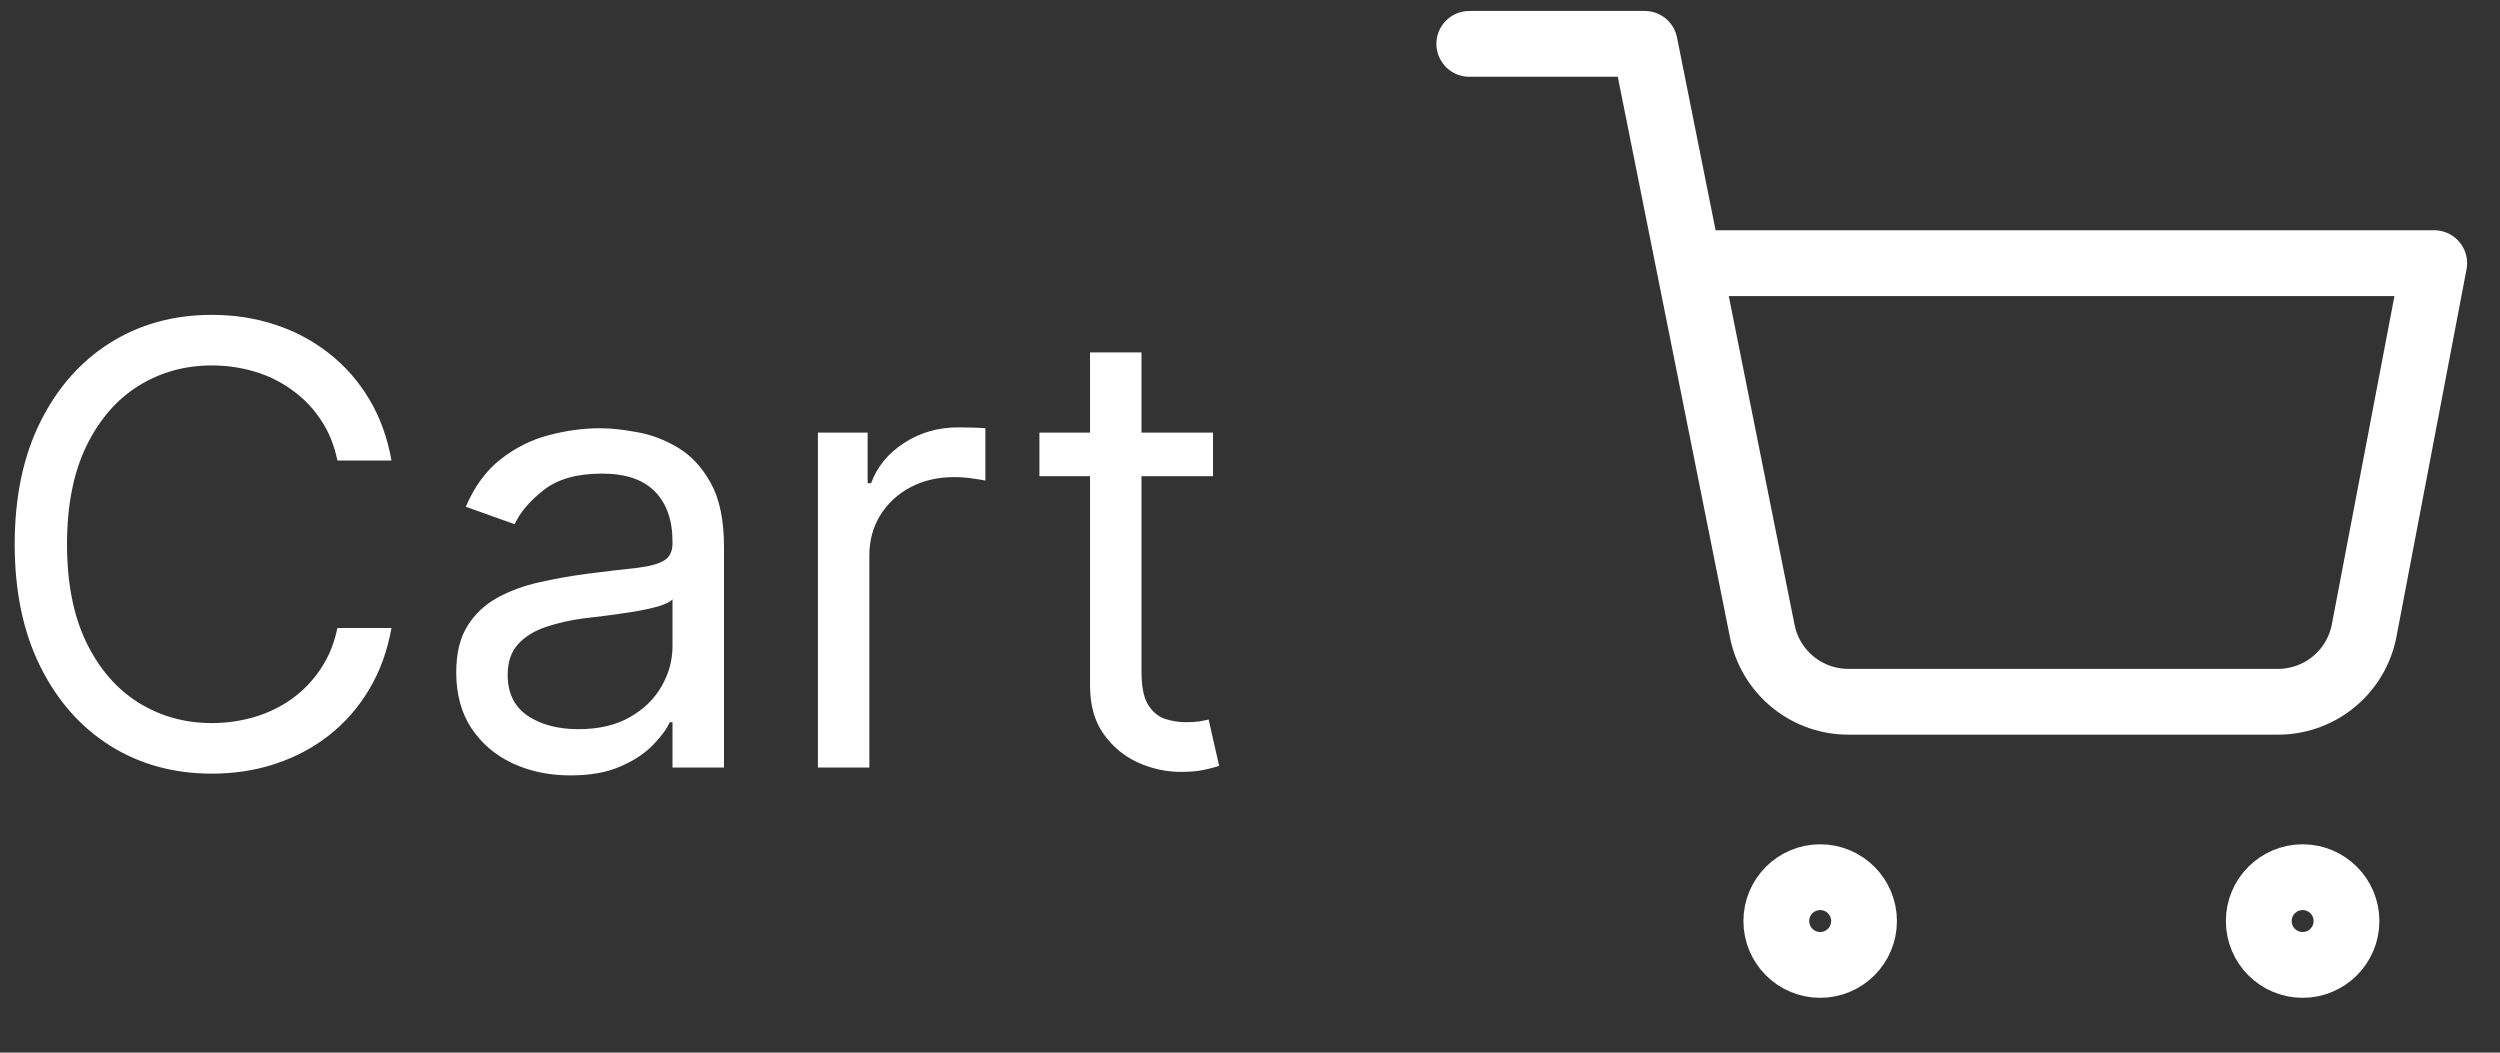 <svg width="57" height="24" viewBox="0 0 57 24" fill="none" xmlns="http://www.w3.org/2000/svg">
<rect x="0" y="0" width="57" height="24" fill="#333333" stroke="none"/>
<path d="M8.926 10.5H7.693C7.62 10.145 7.493 9.834 7.31 9.565C7.131 9.297 6.913 9.072 6.654 8.889C6.399 8.704 6.116 8.564 5.804 8.472C5.492 8.379 5.168 8.332 4.83 8.332C4.213 8.332 3.655 8.488 3.154 8.8C2.657 9.111 2.261 9.57 1.966 10.177C1.674 10.783 1.528 11.527 1.528 12.409C1.528 13.291 1.674 14.035 1.966 14.641C2.261 15.248 2.657 15.707 3.154 16.018C3.655 16.33 4.213 16.486 4.83 16.486C5.168 16.486 5.492 16.439 5.804 16.347C6.116 16.254 6.399 16.116 6.654 15.934C6.913 15.748 7.131 15.521 7.31 15.253C7.493 14.981 7.62 14.669 7.693 14.318H8.926C8.833 14.838 8.664 15.304 8.419 15.715C8.174 16.126 7.869 16.476 7.504 16.764C7.14 17.049 6.73 17.266 6.276 17.416C5.826 17.565 5.343 17.639 4.83 17.639C3.961 17.639 3.189 17.427 2.513 17.003C1.837 16.579 1.305 15.975 0.917 15.193C0.529 14.411 0.335 13.483 0.335 12.409C0.335 11.335 0.529 10.407 0.917 9.625C1.305 8.843 1.837 8.24 2.513 7.815C3.189 7.391 3.961 7.179 4.83 7.179C5.343 7.179 5.826 7.254 6.276 7.403C6.73 7.552 7.14 7.771 7.504 8.059C7.869 8.344 8.174 8.692 8.419 9.103C8.664 9.511 8.833 9.976 8.926 10.5ZM13.007 17.679C12.523 17.679 12.084 17.588 11.689 17.405C11.295 17.22 10.982 16.953 10.749 16.605C10.518 16.254 10.402 15.829 10.402 15.332C10.402 14.895 10.488 14.54 10.66 14.268C10.832 13.993 11.063 13.778 11.351 13.622C11.639 13.466 11.958 13.35 12.306 13.274C12.657 13.195 13.01 13.132 13.364 13.085C13.829 13.026 14.205 12.981 14.493 12.951C14.785 12.918 14.997 12.863 15.129 12.787C15.265 12.711 15.333 12.578 15.333 12.389V12.349C15.333 11.859 15.199 11.478 14.931 11.206C14.665 10.934 14.263 10.798 13.723 10.798C13.162 10.798 12.723 10.921 12.405 11.166C12.087 11.412 11.863 11.673 11.734 11.952L10.62 11.554C10.819 11.09 11.084 10.729 11.416 10.47C11.75 10.208 12.115 10.026 12.509 9.923C12.907 9.817 13.298 9.764 13.683 9.764C13.928 9.764 14.21 9.794 14.528 9.854C14.849 9.91 15.159 10.028 15.458 10.207C15.759 10.386 16.009 10.656 16.208 11.017C16.407 11.378 16.507 11.862 16.507 12.469V17.5H15.333V16.466H15.274C15.194 16.632 15.062 16.809 14.876 16.998C14.69 17.187 14.443 17.348 14.135 17.48C13.827 17.613 13.451 17.679 13.007 17.679ZM13.185 16.625C13.65 16.625 14.041 16.534 14.359 16.352C14.68 16.169 14.922 15.934 15.085 15.646C15.25 15.357 15.333 15.054 15.333 14.736V13.662C15.284 13.722 15.174 13.776 15.005 13.826C14.839 13.872 14.647 13.914 14.428 13.95C14.213 13.983 14.002 14.013 13.797 14.04C13.595 14.063 13.431 14.083 13.305 14.099C13 14.139 12.715 14.204 12.45 14.293C12.188 14.38 11.976 14.51 11.813 14.686C11.654 14.858 11.575 15.094 11.575 15.392C11.575 15.8 11.726 16.108 12.027 16.317C12.332 16.522 12.718 16.625 13.185 16.625ZM18.648 17.5V9.864H19.782V11.017H19.861C20 10.639 20.252 10.333 20.617 10.097C20.981 9.862 21.392 9.744 21.85 9.744C21.936 9.744 22.044 9.746 22.173 9.749C22.302 9.753 22.4 9.758 22.466 9.764V10.957C22.427 10.947 22.335 10.932 22.193 10.913C22.054 10.889 21.906 10.878 21.75 10.878C21.379 10.878 21.048 10.956 20.756 11.111C20.468 11.264 20.239 11.476 20.07 11.748C19.904 12.016 19.821 12.323 19.821 12.668V17.5H18.648ZM27.657 9.864V10.858H23.699V9.864H27.657ZM24.853 8.034H26.026V15.312C26.026 15.644 26.074 15.893 26.17 16.058C26.27 16.221 26.395 16.33 26.548 16.386C26.704 16.439 26.868 16.466 27.04 16.466C27.169 16.466 27.276 16.459 27.358 16.446C27.441 16.43 27.508 16.416 27.557 16.406L27.796 17.46C27.716 17.49 27.605 17.52 27.463 17.55C27.32 17.583 27.14 17.599 26.921 17.599C26.589 17.599 26.265 17.528 25.946 17.386C25.631 17.243 25.37 17.026 25.161 16.734C24.955 16.443 24.853 16.075 24.853 15.631V8.034Z" fill="white"/>
<g clip-path="url(#clip0_5219_2618)">
<path d="M41.5 22C42.052 22 42.5 21.552 42.5 21C42.5 20.448 42.052 20 41.5 20C40.948 20 40.5 20.448 40.5 21C40.5 21.552 40.948 22 41.5 22Z" stroke="white" stroke-width="1.5" stroke-linecap="round" stroke-linejoin="round"/>
<path d="M52.5 22C53.052 22 53.5 21.552 53.5 21C53.5 20.448 53.052 20 52.5 20C51.948 20 51.5 20.448 51.5 21C51.5 21.552 51.948 22 52.5 22Z" stroke="white" stroke-width="1.5" stroke-linecap="round" stroke-linejoin="round"/>
<path d="M33.5 1H37.5L40.18 14.39C40.271 14.85 40.522 15.264 40.888 15.558C41.253 15.853 41.711 16.009 42.18 16H51.9C52.369 16.009 52.827 15.853 53.193 15.558C53.558 15.264 53.809 14.85 53.9 14.39L55.5 6H38.5" stroke="white" stroke-width="1.5" stroke-linecap="round" stroke-linejoin="round"/>
</g>
<defs>
<clipPath id="clip0_5219_2618">
<rect width="24" height="24" fill="white" transform="translate(32.5)"/>
</clipPath>
</defs>
</svg>
